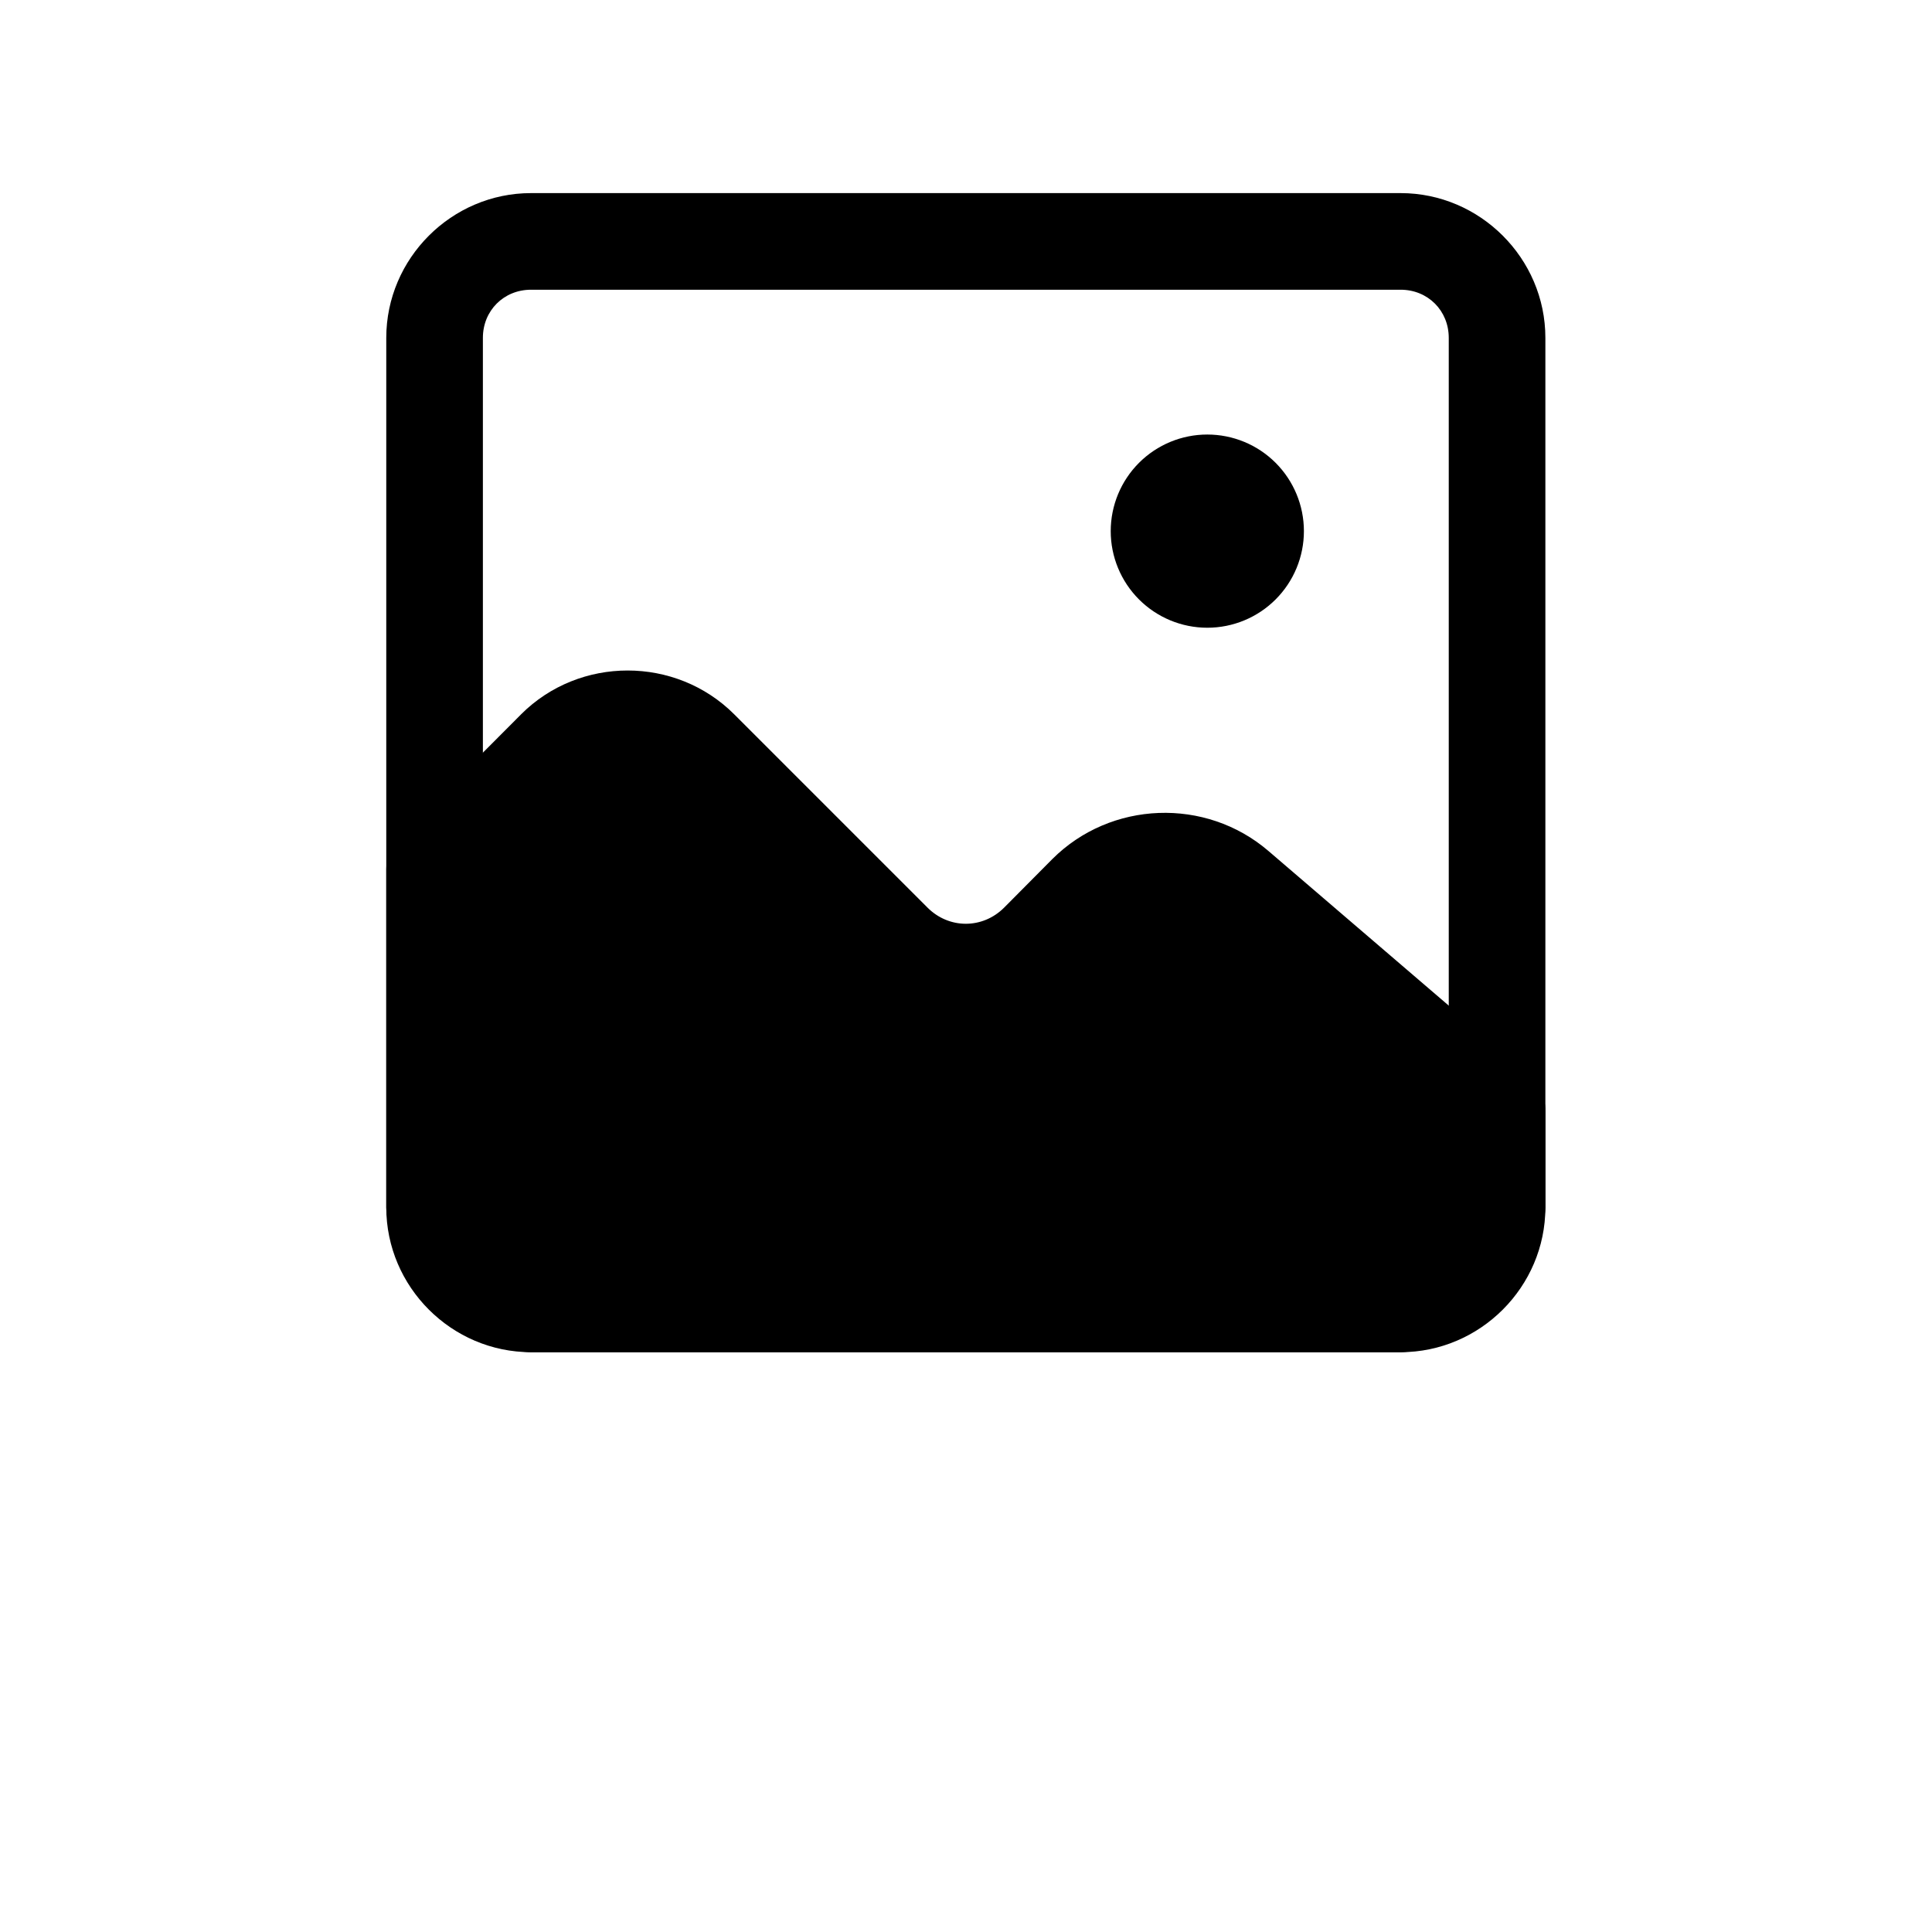 <?xml version="1.0" encoding="UTF-8"?>
<svg width="700pt" height="700pt" version="1.1" viewBox="0 0 700 700" xmlns="http://www.w3.org/2000/svg">
 <g>
  <path d="m192.4 69.965c-28.789 0-52.449 23.66-52.449 52.445v315.07c0 28.785 23.66 52.449 52.449 52.445h315.07c28.789 0 52.449-23.66 52.449-52.445v-315.07c0-28.785-23.66-52.445-52.449-52.445zm0 35.008h315.07c9.871 0 17.438 7.566 17.441 17.438v315.07c0 9.871-7.566 17.438-17.441 17.438h-315.07c-9.871 0-17.441-7.566-17.441-17.438v-315.07c0-9.871 7.566-17.438 17.441-17.438z"/>
  <path d="m472.43 192.44c0 9.281-3.688 18.184-10.25 24.746-6.562 6.566-15.465 10.254-24.75 10.254-9.281 0-18.184-3.688-24.746-10.254-6.562-6.562-10.25-15.465-10.25-24.746s3.688-18.184 10.25-24.75c6.562-6.562 15.465-10.25 24.746-10.25 9.285 0 18.188 3.688 24.75 10.25 6.562 6.566 10.25 15.469 10.25 24.75z"/>
  <path d="m188.79 258.83-43.664 43.793v-0.004c-3.273 3.25-5.129 7.66-5.168 12.273v122.59c0.039 4.613 1.895 9.023 5.168 12.273l34.879 35.008c3.281 3.301 7.746 5.16 12.402 5.164h315.07-0.004c4.613-0.039 9.023-1.895 12.273-5.164l35.008-35.008c3.273-3.25 5.129-7.66 5.168-12.273v-35.008c0.016-5.109-2.203-9.969-6.07-13.305l-94.301-80.867c-22.723-19.477-57.121-18.191-78.285 2.969l-17.441 17.57c-7.809 7.809-19.965 7.809-27.773 0l-70.016-70.016c-21.184-21.184-56.066-21.184-77.25 0zm24.805 24.672c7.809-7.809 19.965-7.809 27.773 0l69.887 70.016c21.184 21.184 56.066 21.184 77.25 0l17.57-17.438c8.461-8.461 21.531-8.949 30.617-1.164l88.23 75.57v19.766l-24.672 24.672h-300.61l-24.672-24.672v-108.12z"/>
  <path d="m157.44 314.94 43.75-43.75c6.961-6.961 16.406-10.875 26.25-10.875 9.848 0 19.289 3.914 26.25 10.875l70 69.996c6.961 6.965 16.402 10.875 26.25 10.875 9.844 0 19.285-3.91 26.25-10.871l17.5-17.5h-0.004c7.144-7.144 16.719-11.324 26.809-11.715 10.094-0.387 19.961 3.051 27.629 9.625l94.312 80.84v35l-35 35h-315l-35-35z"/>
 </g>
</svg>

